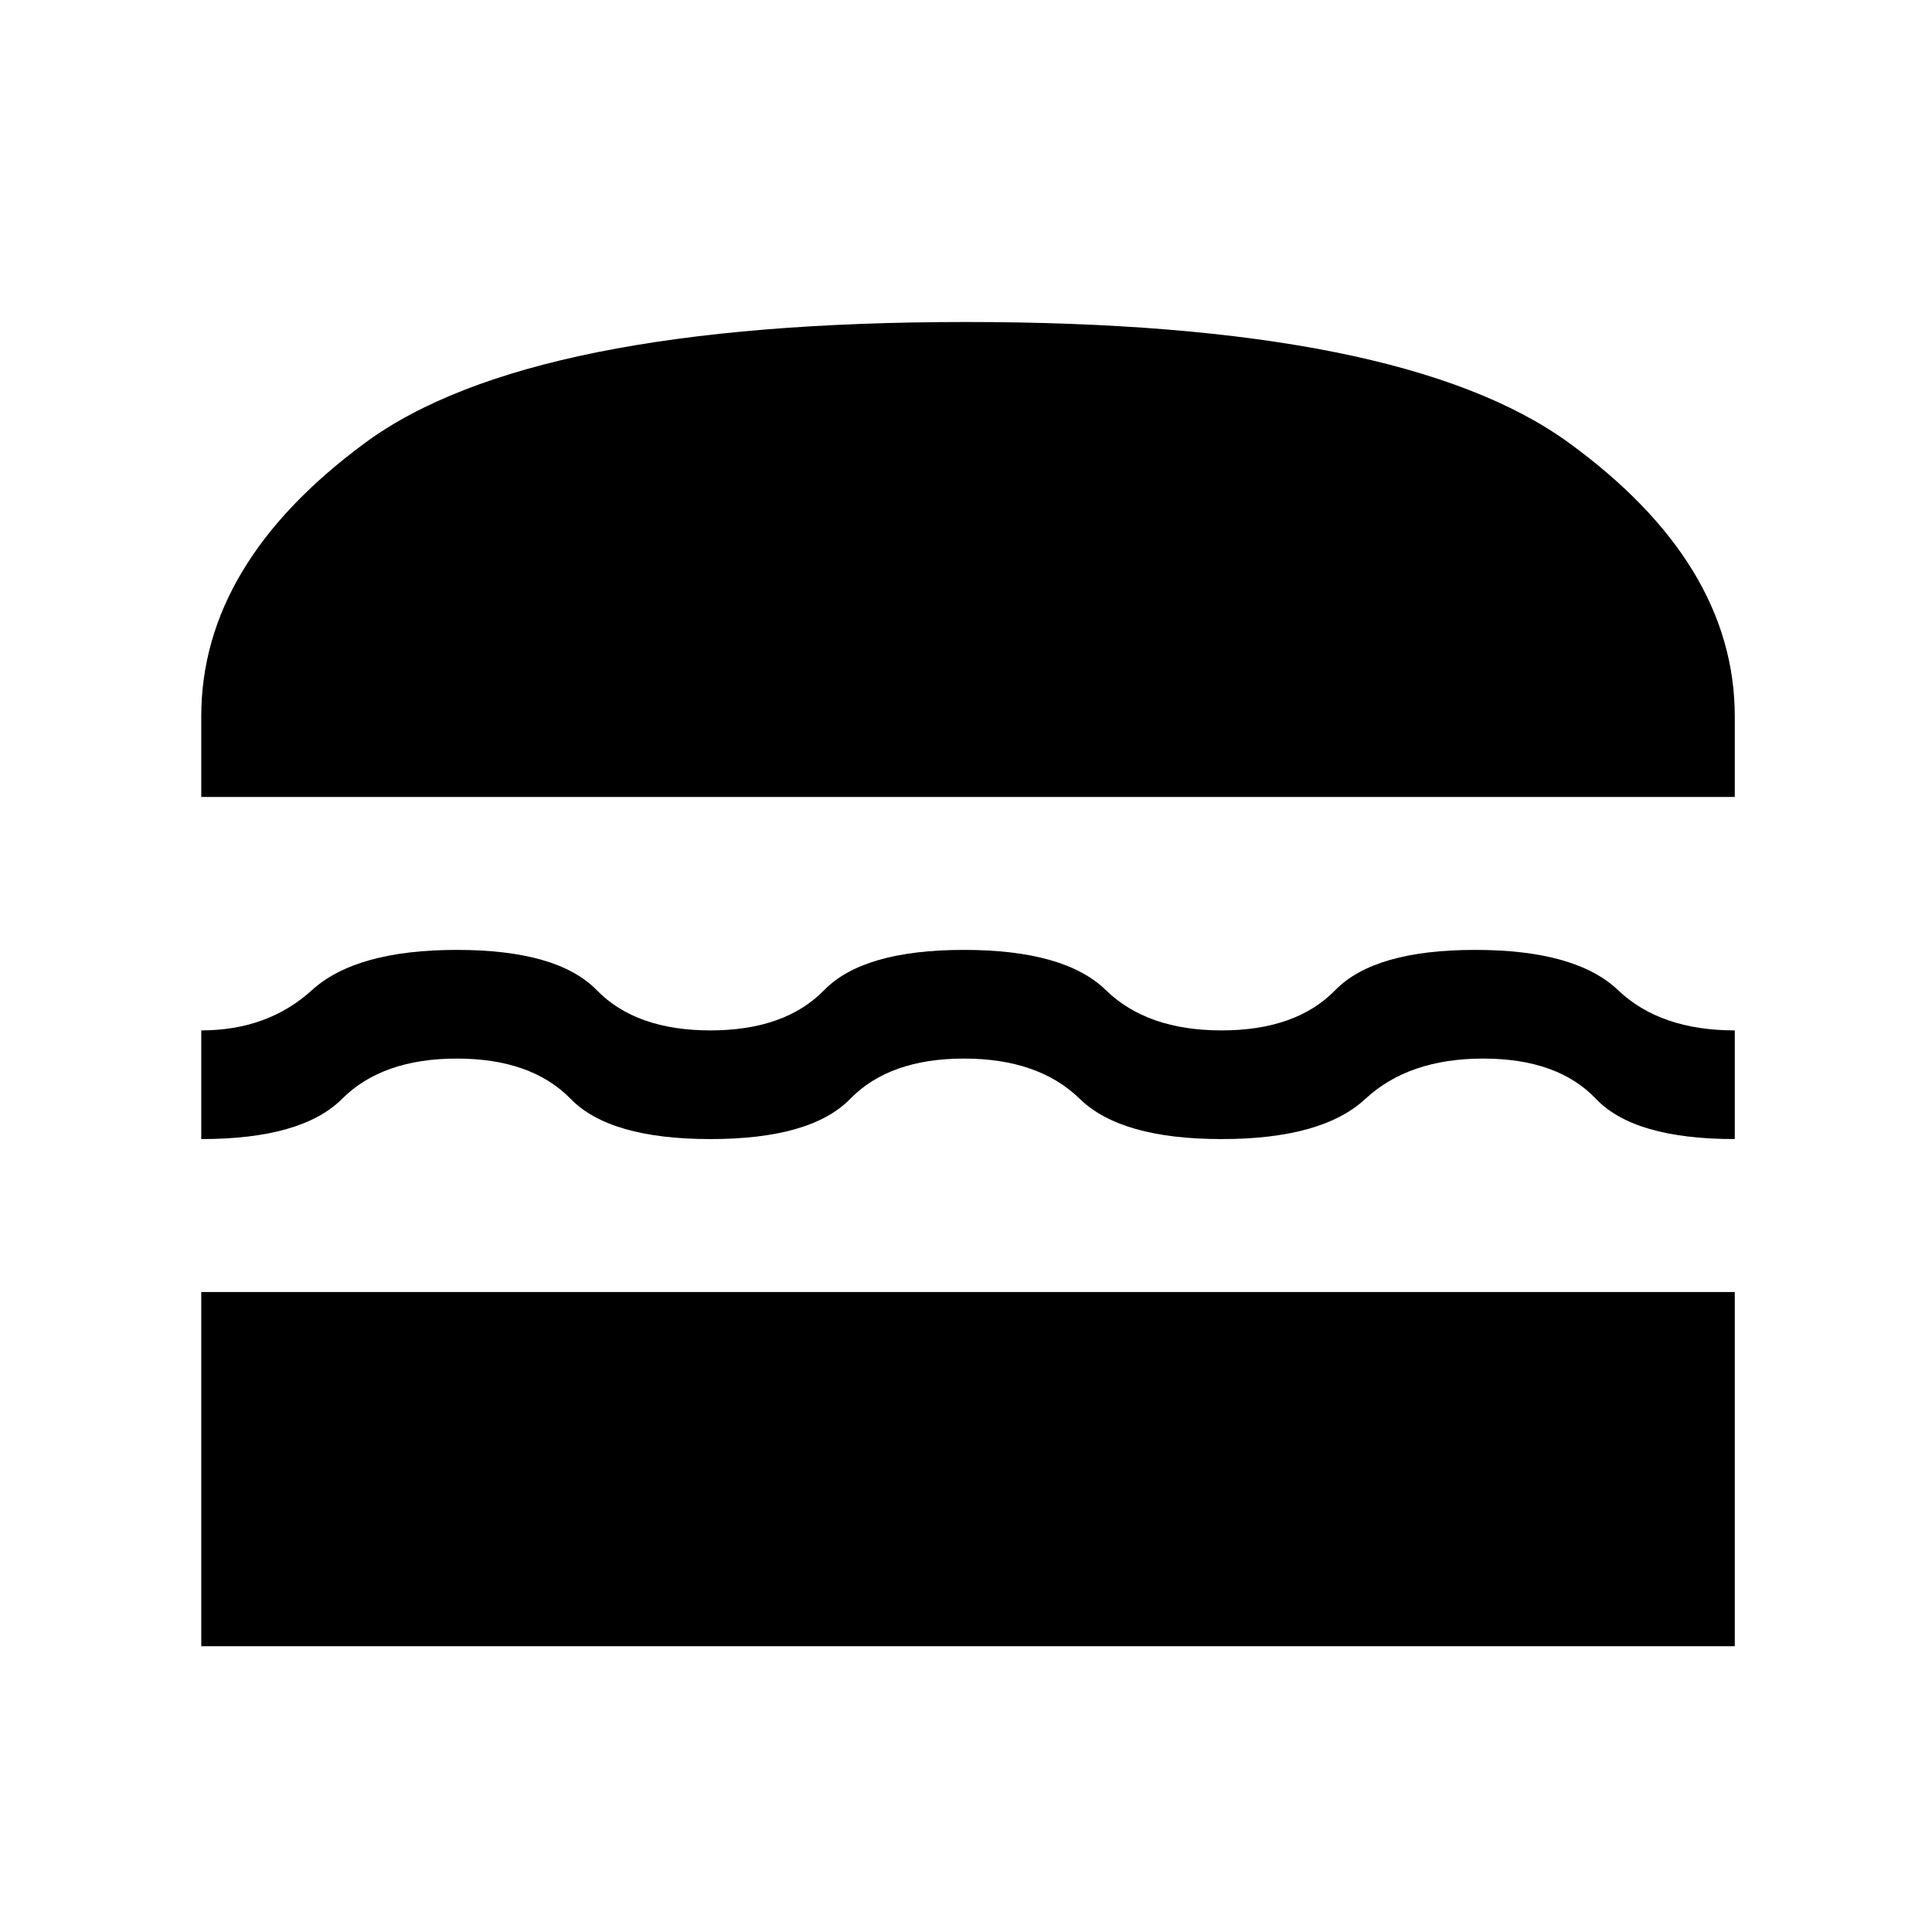 <svg xmlns="http://www.w3.org/2000/svg" height="24" width="24"><path d="M2.5 9.9V8.9Q2.5 7 4.537 5.5Q6.575 4 12 4Q17.425 4 19.488 5.5Q21.55 7 21.55 8.9V9.9ZM2.5 14.15V12.8Q3.325 12.8 3.875 12.3Q4.425 11.8 5.675 11.8Q6.925 11.8 7.413 12.3Q7.9 12.8 8.825 12.8Q9.75 12.8 10.238 12.3Q10.725 11.8 11.975 11.8Q13.225 11.8 13.738 12.3Q14.25 12.8 15.175 12.8Q16.1 12.8 16.587 12.3Q17.075 11.8 18.325 11.8Q19.575 11.8 20.1 12.3Q20.625 12.8 21.55 12.8V14.15Q20.3 14.15 19.825 13.65Q19.35 13.15 18.425 13.15Q17.5 13.15 16.962 13.65Q16.425 14.15 15.175 14.15Q13.925 14.15 13.413 13.65Q12.9 13.15 11.975 13.15Q11.05 13.15 10.562 13.65Q10.075 14.15 8.825 14.15Q7.575 14.15 7.088 13.65Q6.6 13.15 5.675 13.15Q4.75 13.15 4.25 13.65Q3.75 14.15 2.5 14.15ZM2.5 20.45V16.05H21.55V20.45Z"/></svg>